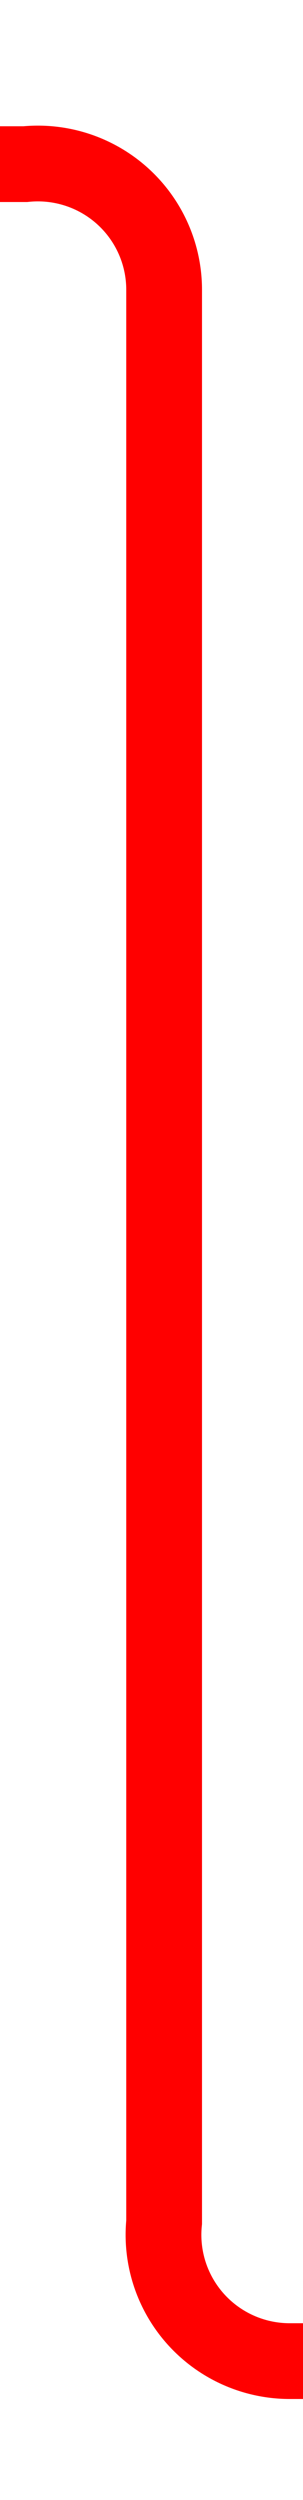﻿<?xml version="1.0" encoding="utf-8"?>
<svg version="1.1" xmlns:xlink="http://www.w3.org/1999/xlink" width="12px" height="99px" preserveAspectRatio="xMidYMin meet" viewBox="735 2378  10 99" xmlns="http://www.w3.org/2000/svg">
  <path d="M 711 2384.5  L 735 2384.5  A 5 5 0 0 1 740.5 2389.5 L 740.5 2466  A 5 5 0 0 0 745.5 2471.5 L 755 2471.5  " stroke-width="3" stroke="#ff0000" fill="none" />
  <path d="M 749.839 2467.561  L 753.779 2471.5  L 749.839 2475.439  L 751.961 2477.561  L 756.961 2472.561  L 758.021 2471.5  L 756.961 2470.439  L 751.961 2465.439  L 749.839 2467.561  Z " fill-rule="nonzero" fill="#ff0000" stroke="none" />
</svg>